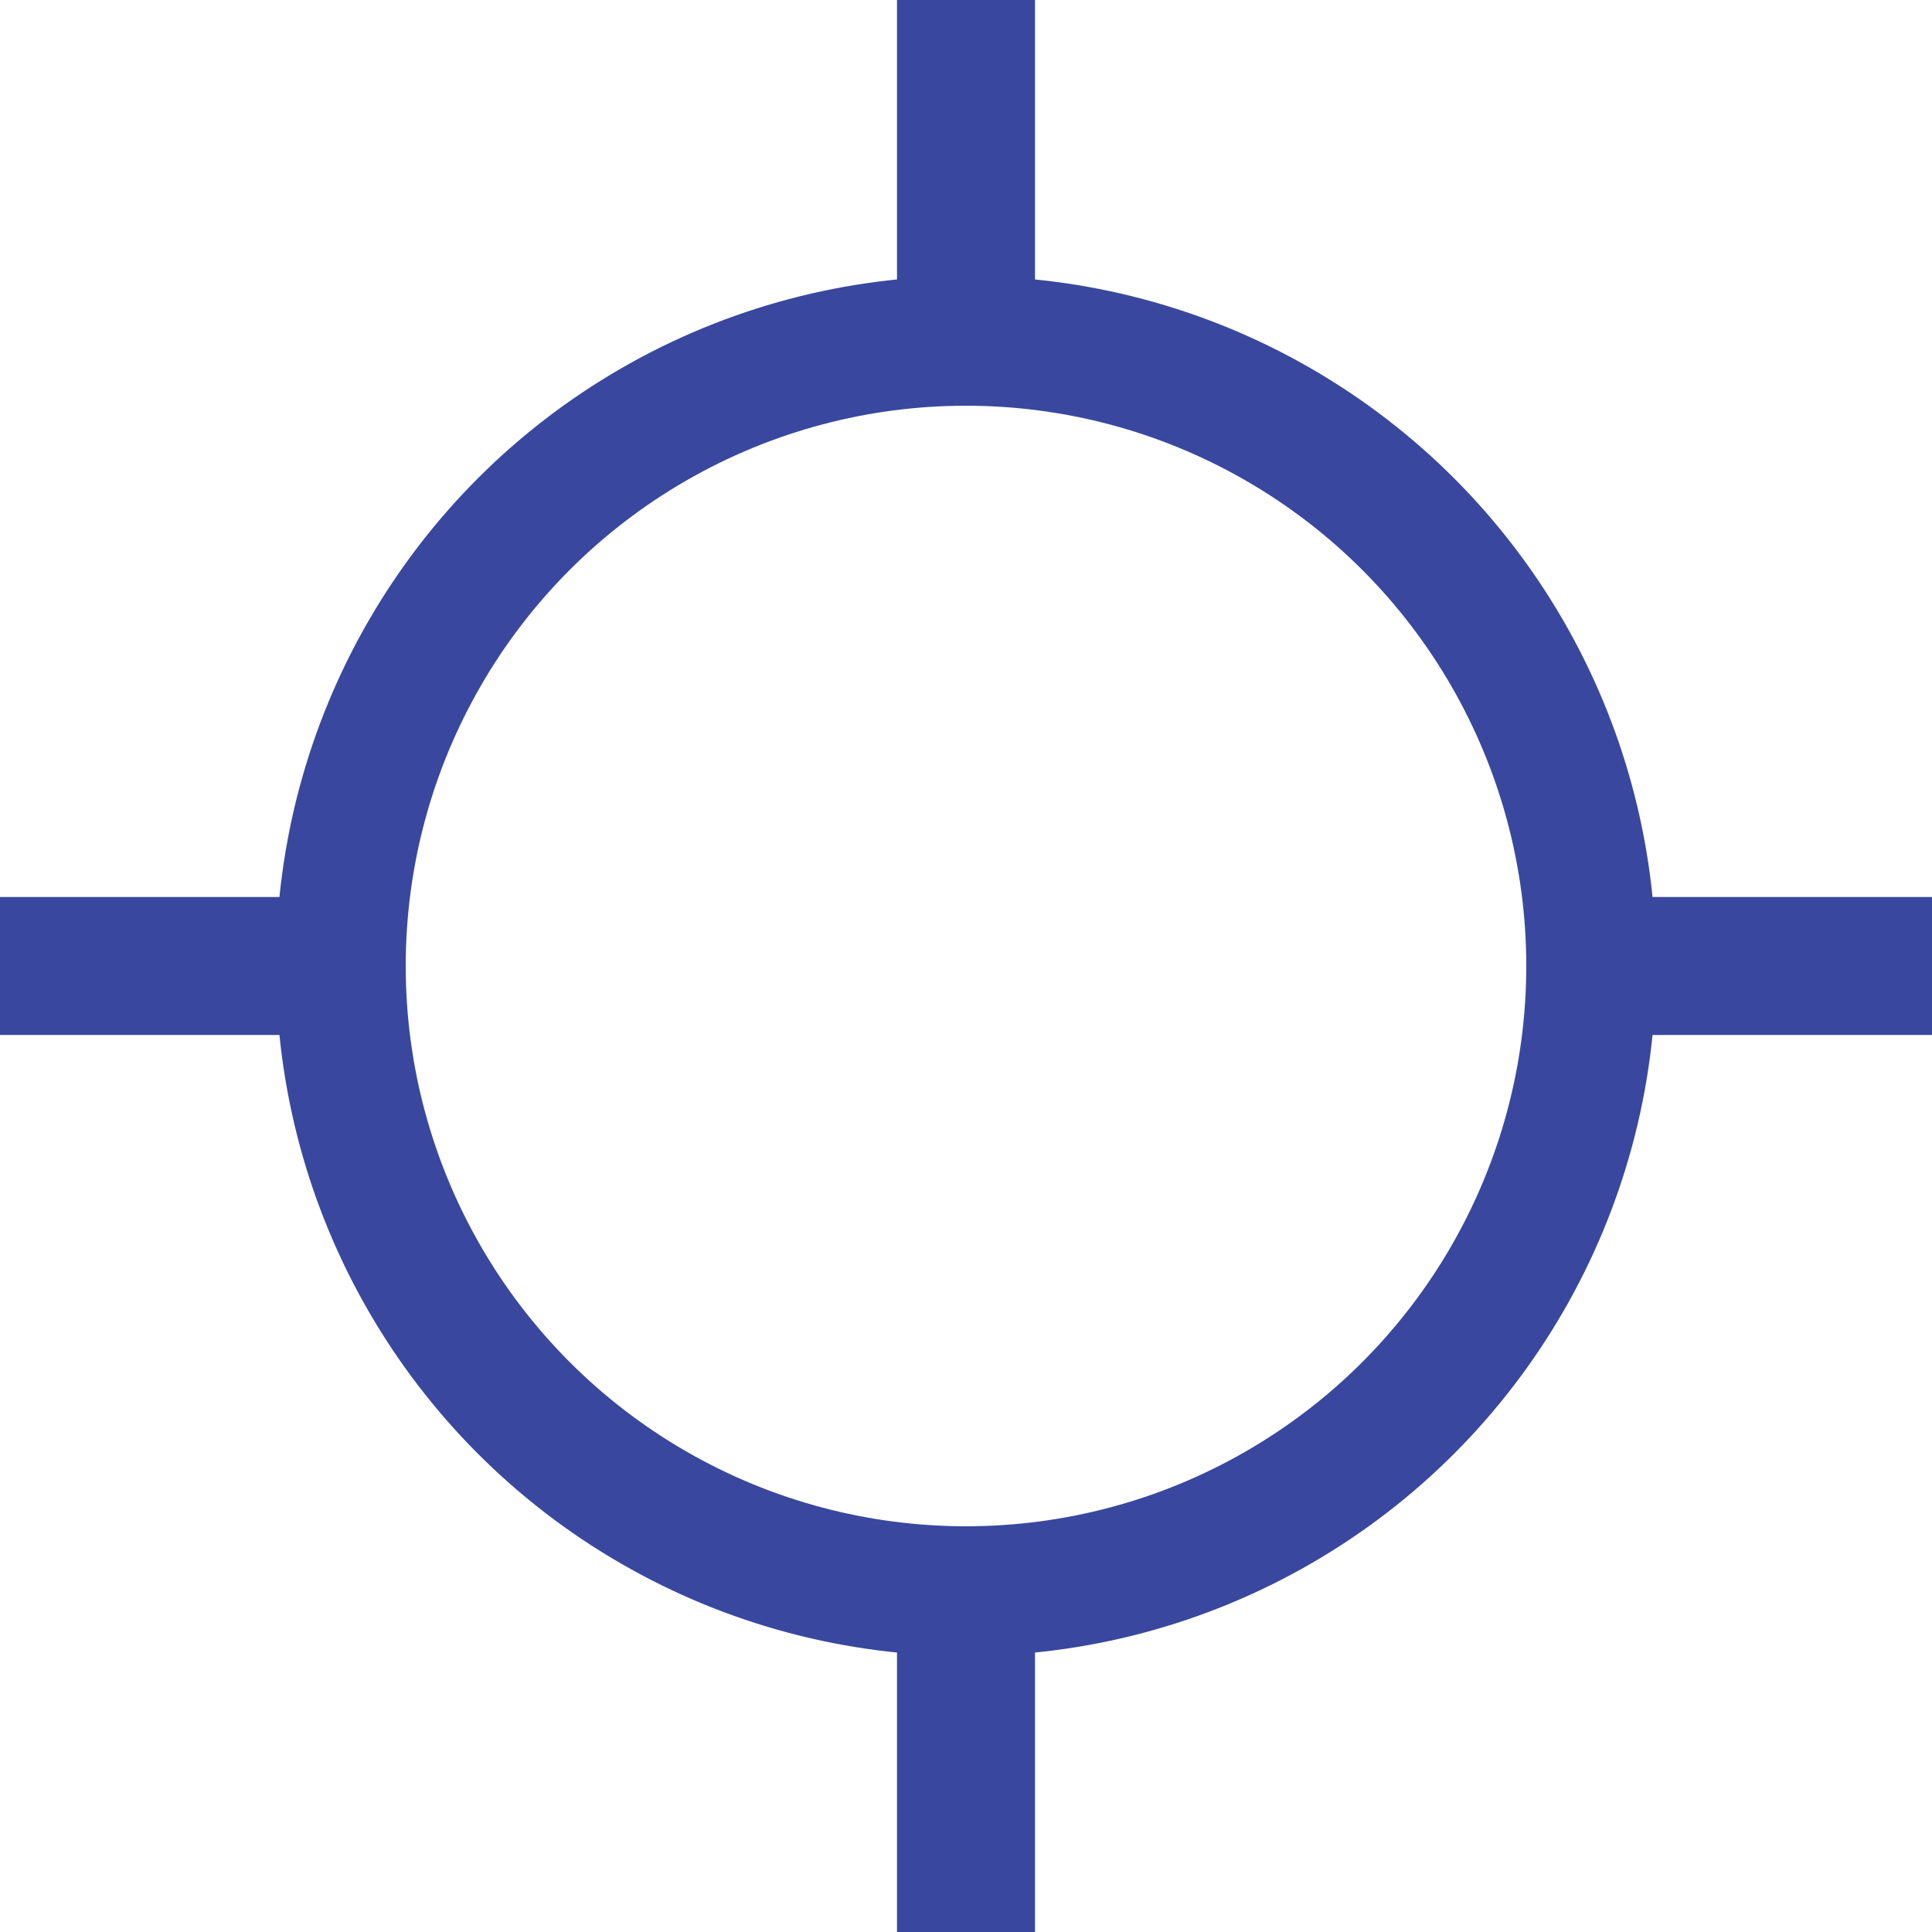 <?xml version="1.0" encoding="UTF-8" standalone="no"?>
<!-- Created with Inkscape (http://www.inkscape.org/) -->

<svg
   xmlns:dc="http://purl.org/dc/elements/1.1/"
   xmlns:cc="http://creativecommons.org/ns#"
   xmlns:rdf="http://www.w3.org/1999/02/22-rdf-syntax-ns#"
   xmlns:svg="http://www.w3.org/2000/svg"
   xmlns="http://www.w3.org/2000/svg"
   xmlns:sodipodi="http://sodipodi.sourceforge.net/DTD/sodipodi-0.dtd"
   xmlns:inkscape="http://www.inkscape.org/namespaces/inkscape"
   width="2.8mm"
   height="2.8mm"
   viewBox="0 0 2.8 2.8"
   version="1.1"
   id="svg1266"
   inkscape:version="0.92.2 5c3e80d, 2017-08-06"
   sodipodi:docname="P10902A.svg">
  <defs
     id="defs1260" />
  <sodipodi:namedview
     id="base"
     pagecolor="#ffffff"
     bordercolor="#666666"
     borderopacity="1.0"
     inkscape:pageopacity="0.0"
     inkscape:pageshadow="2"
     inkscape:zoom="5.6"
     inkscape:cx="-8.5041436"
     inkscape:cy="-6.5346882"
     inkscape:document-units="mm"
     inkscape:current-layer="layer1"
     showgrid="false"
     inkscape:window-width="1920"
     inkscape:window-height="1013"
     inkscape:window-x="0"
     inkscape:window-y="0"
     inkscape:window-maximized="1" />
  <g
     inkscape:label="Camada 1"
     inkscape:groupmode="layer"
     id="layer1"
     transform="translate(27.802,-103.564)">
    <g
       transform="translate(-127.402,78.964)"
       id="g938">
      <circle
         r="0.906"
         cy="26"
         cx="101"
         id="path905"
         style="opacity:1;fill:none;fill-opacity:1;stroke:#39489e;stroke-width:0.188;stroke-linecap:butt;stroke-linejoin:miter;stroke-miterlimit:4;stroke-dasharray:none;stroke-dashoffset:0;stroke-opacity:1;paint-order:markers fill stroke" />
      <path
         inkscape:connector-curvature="0"
         id="path915"
         d="m 101,24.6 v 0.5"
         style="fill:#000000;fill-opacity:0;stroke:#39489e;stroke-width:0.2;stroke-linecap:butt;stroke-linejoin:miter;stroke-miterlimit:4;stroke-dasharray:none;stroke-opacity:1" />
      <path
         style="fill:#000000;fill-opacity:0;stroke:#39489e;stroke-width:0.2;stroke-linecap:butt;stroke-linejoin:miter;stroke-miterlimit:4;stroke-dasharray:none;stroke-opacity:1"
         d="m 101,26.9 v 0.5"
         id="path917"
         inkscape:connector-curvature="0" />
      <path
         style="fill:#000000;fill-opacity:0;stroke:#39489e;stroke-width:0.2;stroke-linecap:butt;stroke-linejoin:miter;stroke-miterlimit:4;stroke-dasharray:none;stroke-opacity:1"
         d="m 102.4,26 h -0.5"
         id="path919"
         inkscape:connector-curvature="0" />
      <path
         inkscape:connector-curvature="0"
         id="path921"
         d="M 100.1,26 H 99.6"
         style="fill:#000000;fill-opacity:0;stroke:#39489e;stroke-width:0.2;stroke-linecap:butt;stroke-linejoin:miter;stroke-miterlimit:4;stroke-dasharray:none;stroke-opacity:1" />
    </g>
  </g>
</svg>
